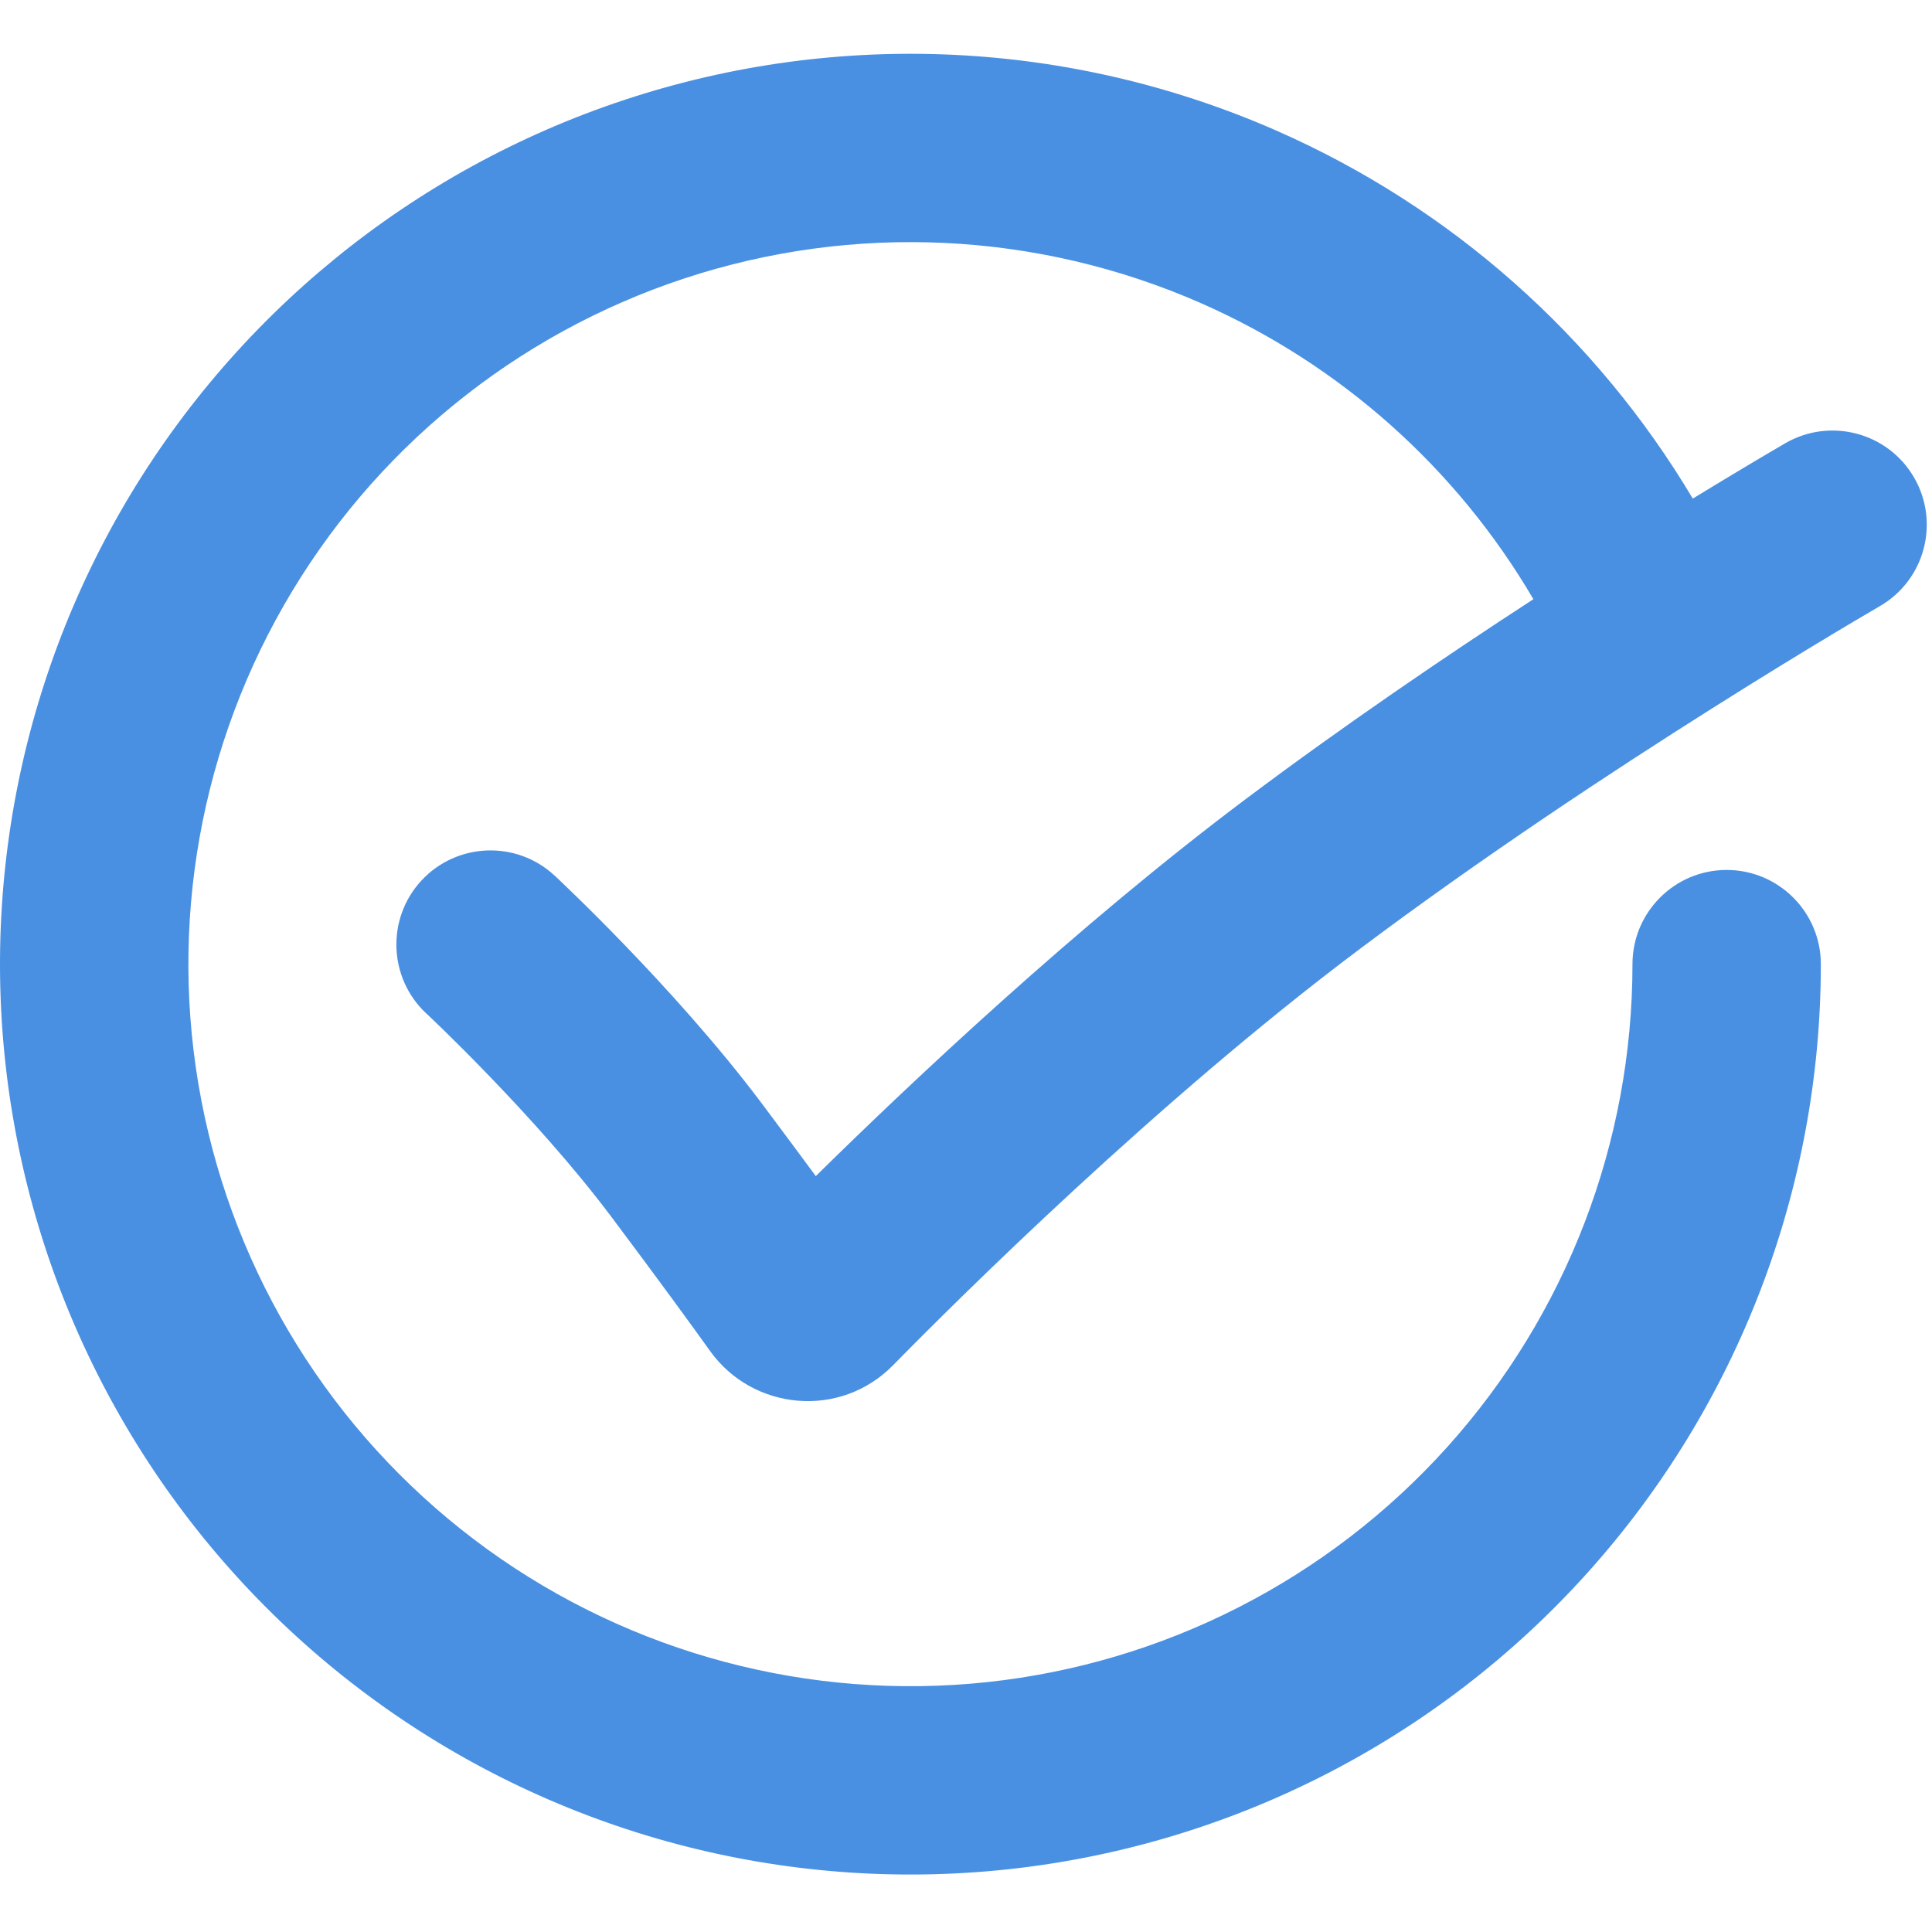 <svg width="28" height="28" viewBox="0 0 28 28" fill="none" xmlns="http://www.w3.org/2000/svg">
<path fill-rule="evenodd" clip-rule="evenodd" d="M17.404 4.393C15.038 3.354 12.372 3.226 9.919 4.035C7.465 4.844 5.398 6.531 4.114 8.773C2.83 11.015 2.421 13.652 2.965 16.178C3.509 18.703 4.968 20.938 7.061 22.452C9.155 23.966 11.734 24.652 14.303 24.379C16.872 24.105 19.248 22.891 20.976 20.97C22.703 19.049 23.659 16.557 23.659 13.973C23.659 13.22 24.27 12.608 25.024 12.608C25.777 12.608 26.389 13.22 26.389 13.973C26.389 17.231 25.184 20.373 23.006 22.795C20.828 25.218 17.831 26.748 14.592 27.093C11.353 27.438 8.101 26.573 5.461 24.664C2.822 22.755 0.982 19.938 0.296 16.753C-0.39 13.569 0.126 10.243 1.744 7.417C3.363 4.591 5.971 2.462 9.064 1.443C12.158 0.423 15.519 0.584 18.501 1.894C21.029 3.005 23.133 4.875 24.533 7.226C24.773 7.08 24.986 6.95 25.169 6.841C25.39 6.708 25.566 6.604 25.687 6.533L25.826 6.452L25.863 6.43L25.875 6.423C26.528 6.046 27.364 6.269 27.741 6.922C28.118 7.575 27.895 8.409 27.242 8.786L27.232 8.792L27.2 8.811L27.07 8.887C26.956 8.954 26.788 9.053 26.573 9.182C26.145 9.439 25.536 9.81 24.814 10.266C23.366 11.179 21.48 12.423 19.701 13.758C16.783 15.946 13.877 18.834 12.942 19.787C12.177 20.566 10.911 20.445 10.291 19.58C10.035 19.222 9.571 18.583 8.861 17.636C8.312 16.904 7.644 16.168 7.1 15.604C6.831 15.324 6.598 15.093 6.433 14.932C6.351 14.852 6.286 14.79 6.242 14.748L6.193 14.701L6.181 14.691L6.179 14.689C5.628 14.175 5.597 13.311 6.11 12.759C6.624 12.208 7.488 12.177 8.039 12.691L8.042 12.693L8.047 12.697L8.063 12.713L8.123 12.77C8.174 12.818 8.247 12.888 8.338 12.977C8.52 13.154 8.774 13.406 9.066 13.709C9.646 14.311 10.4 15.138 11.045 15.998C11.346 16.4 11.604 16.748 11.823 17.045C13.189 15.7 15.605 13.417 18.063 11.574C19.479 10.512 20.948 9.513 22.223 8.684C21.113 6.79 19.43 5.284 17.404 4.393" fill="#4A90E2"/>
</svg>
